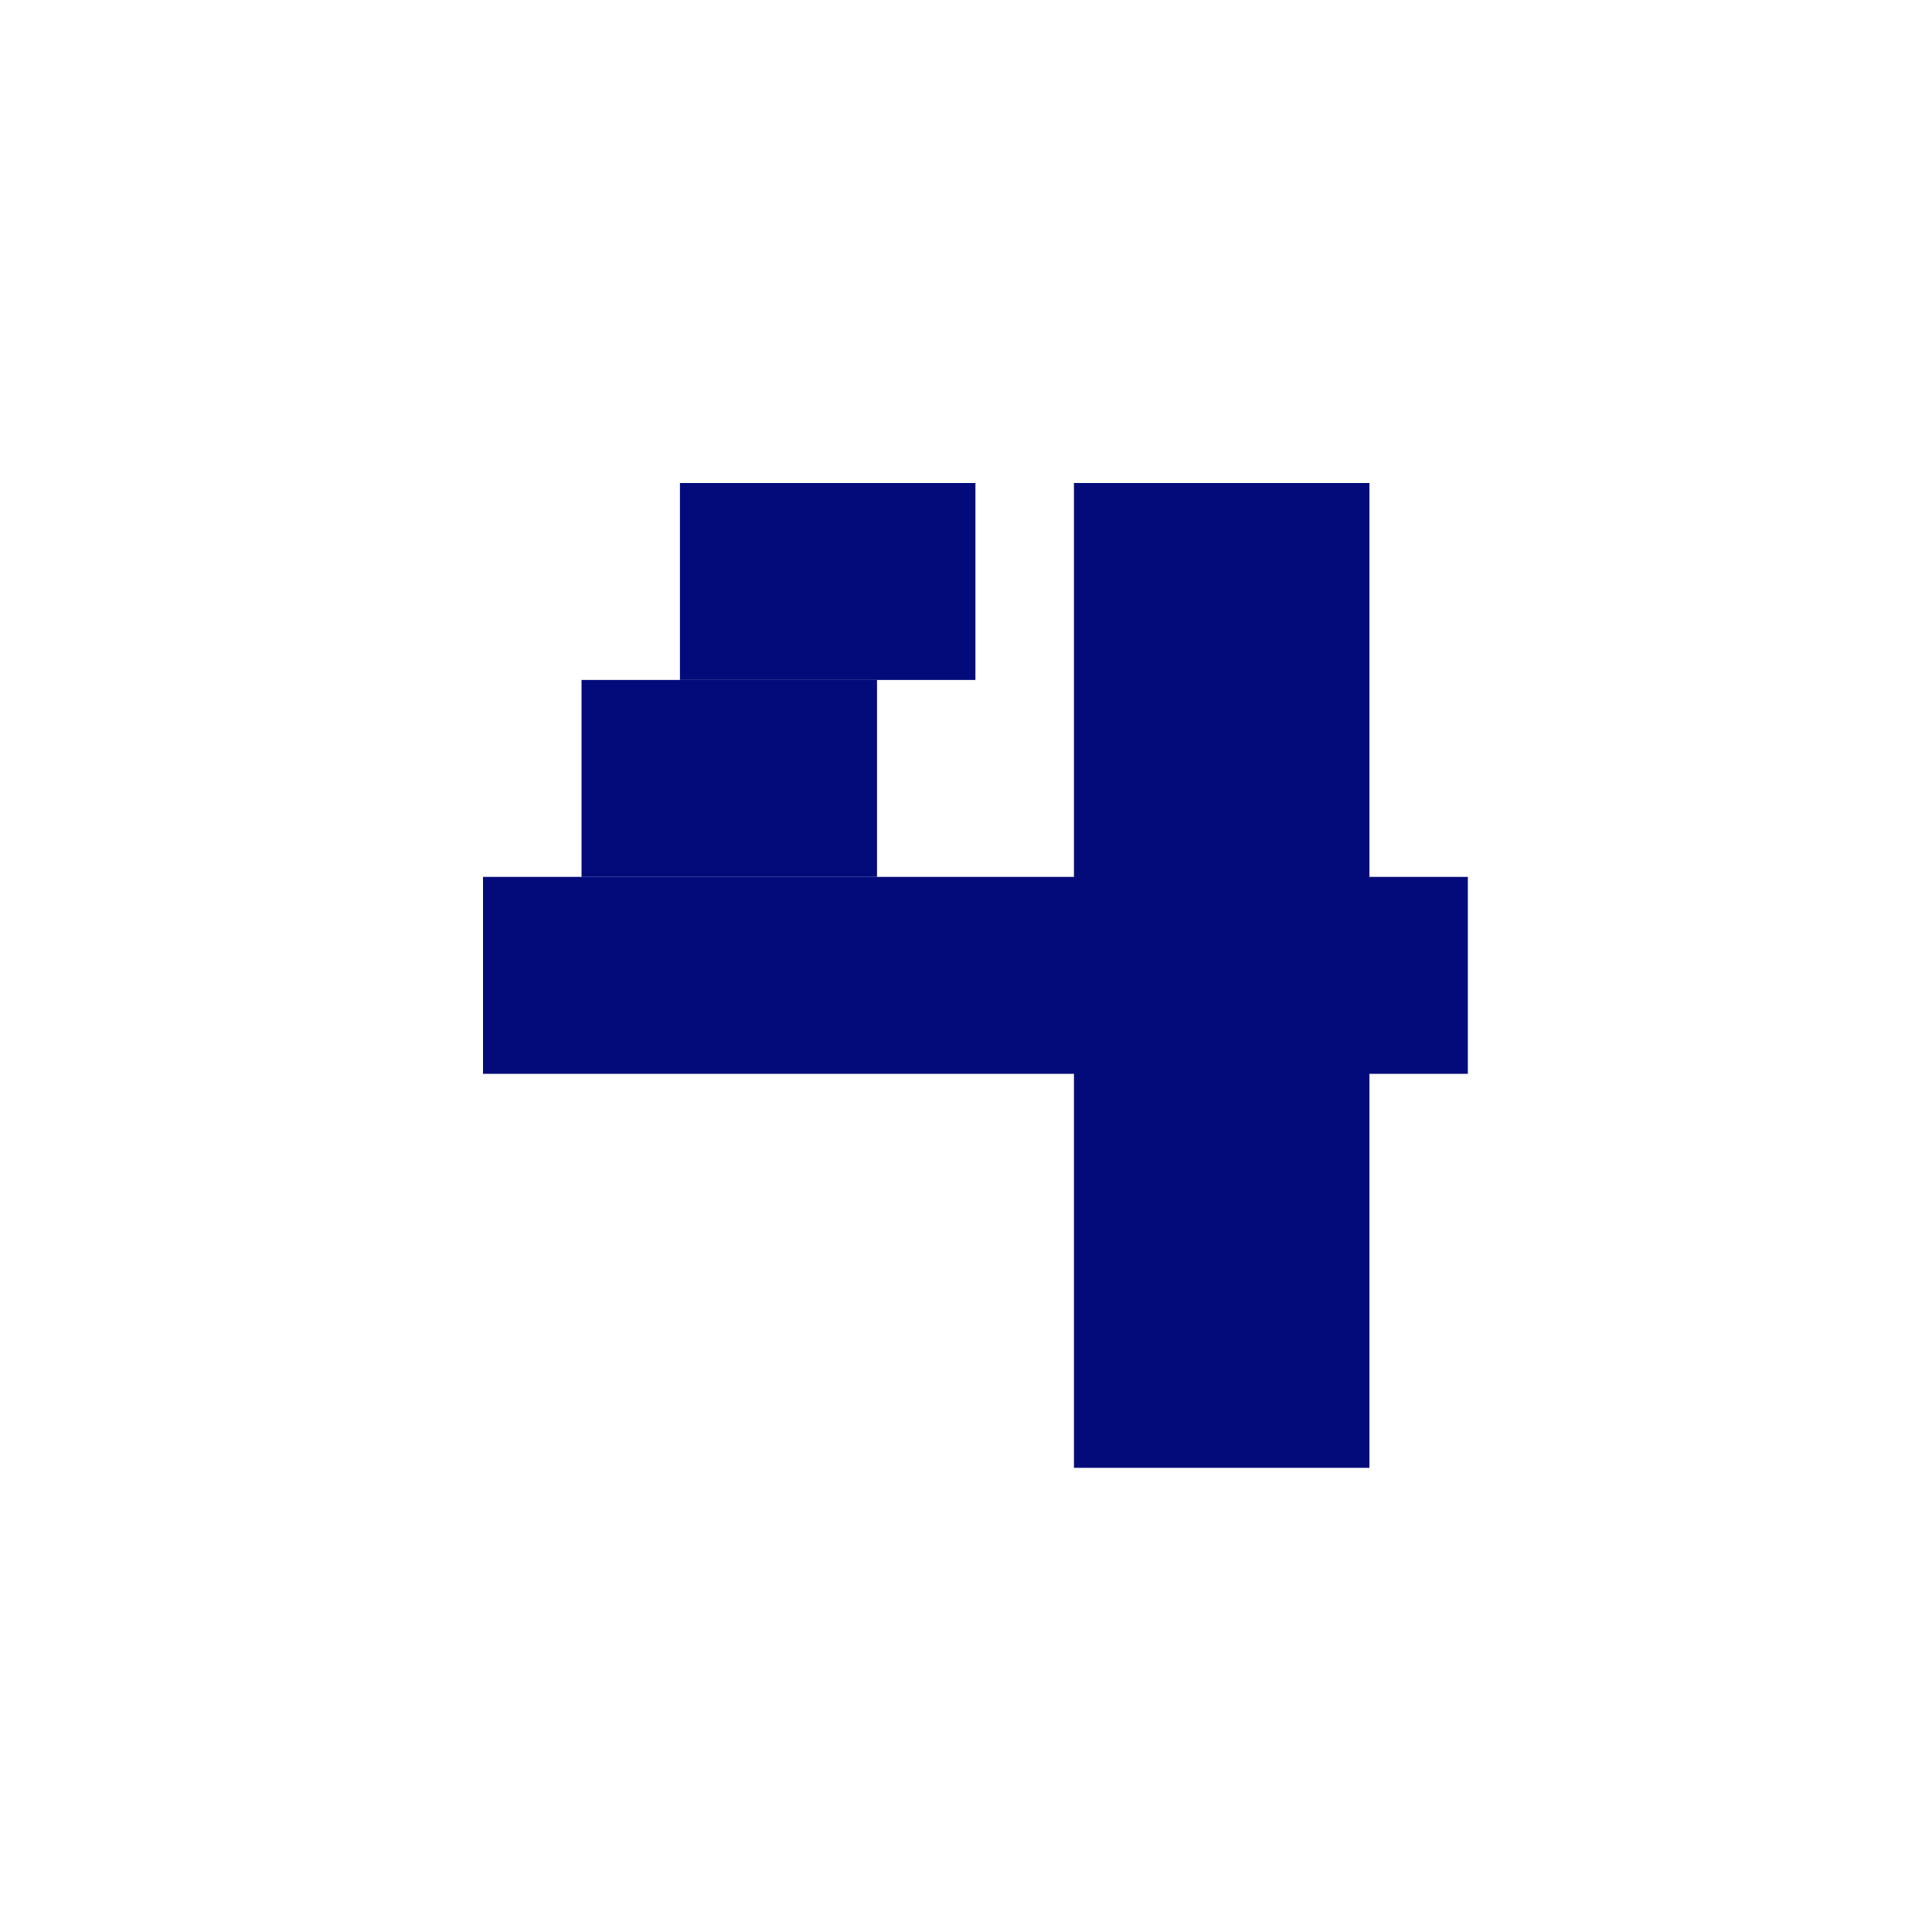 <svg width="16" height="16" viewBox="0 0 16 16" fill="none" xmlns="http://www.w3.org/2000/svg">
<rect x="5.631" y="4" width="2.447" height="1.631" fill="#020B79"/>
<rect x="4.816" y="5.631" width="2.447" height="1.631" fill="#020B79"/>
<rect x="4" y="7.262" width="8.156" height="1.631" fill="#020B79"/>
<rect x="8.894" y="4" width="2.447" height="8.156" fill="#020B79"/>
</svg>
